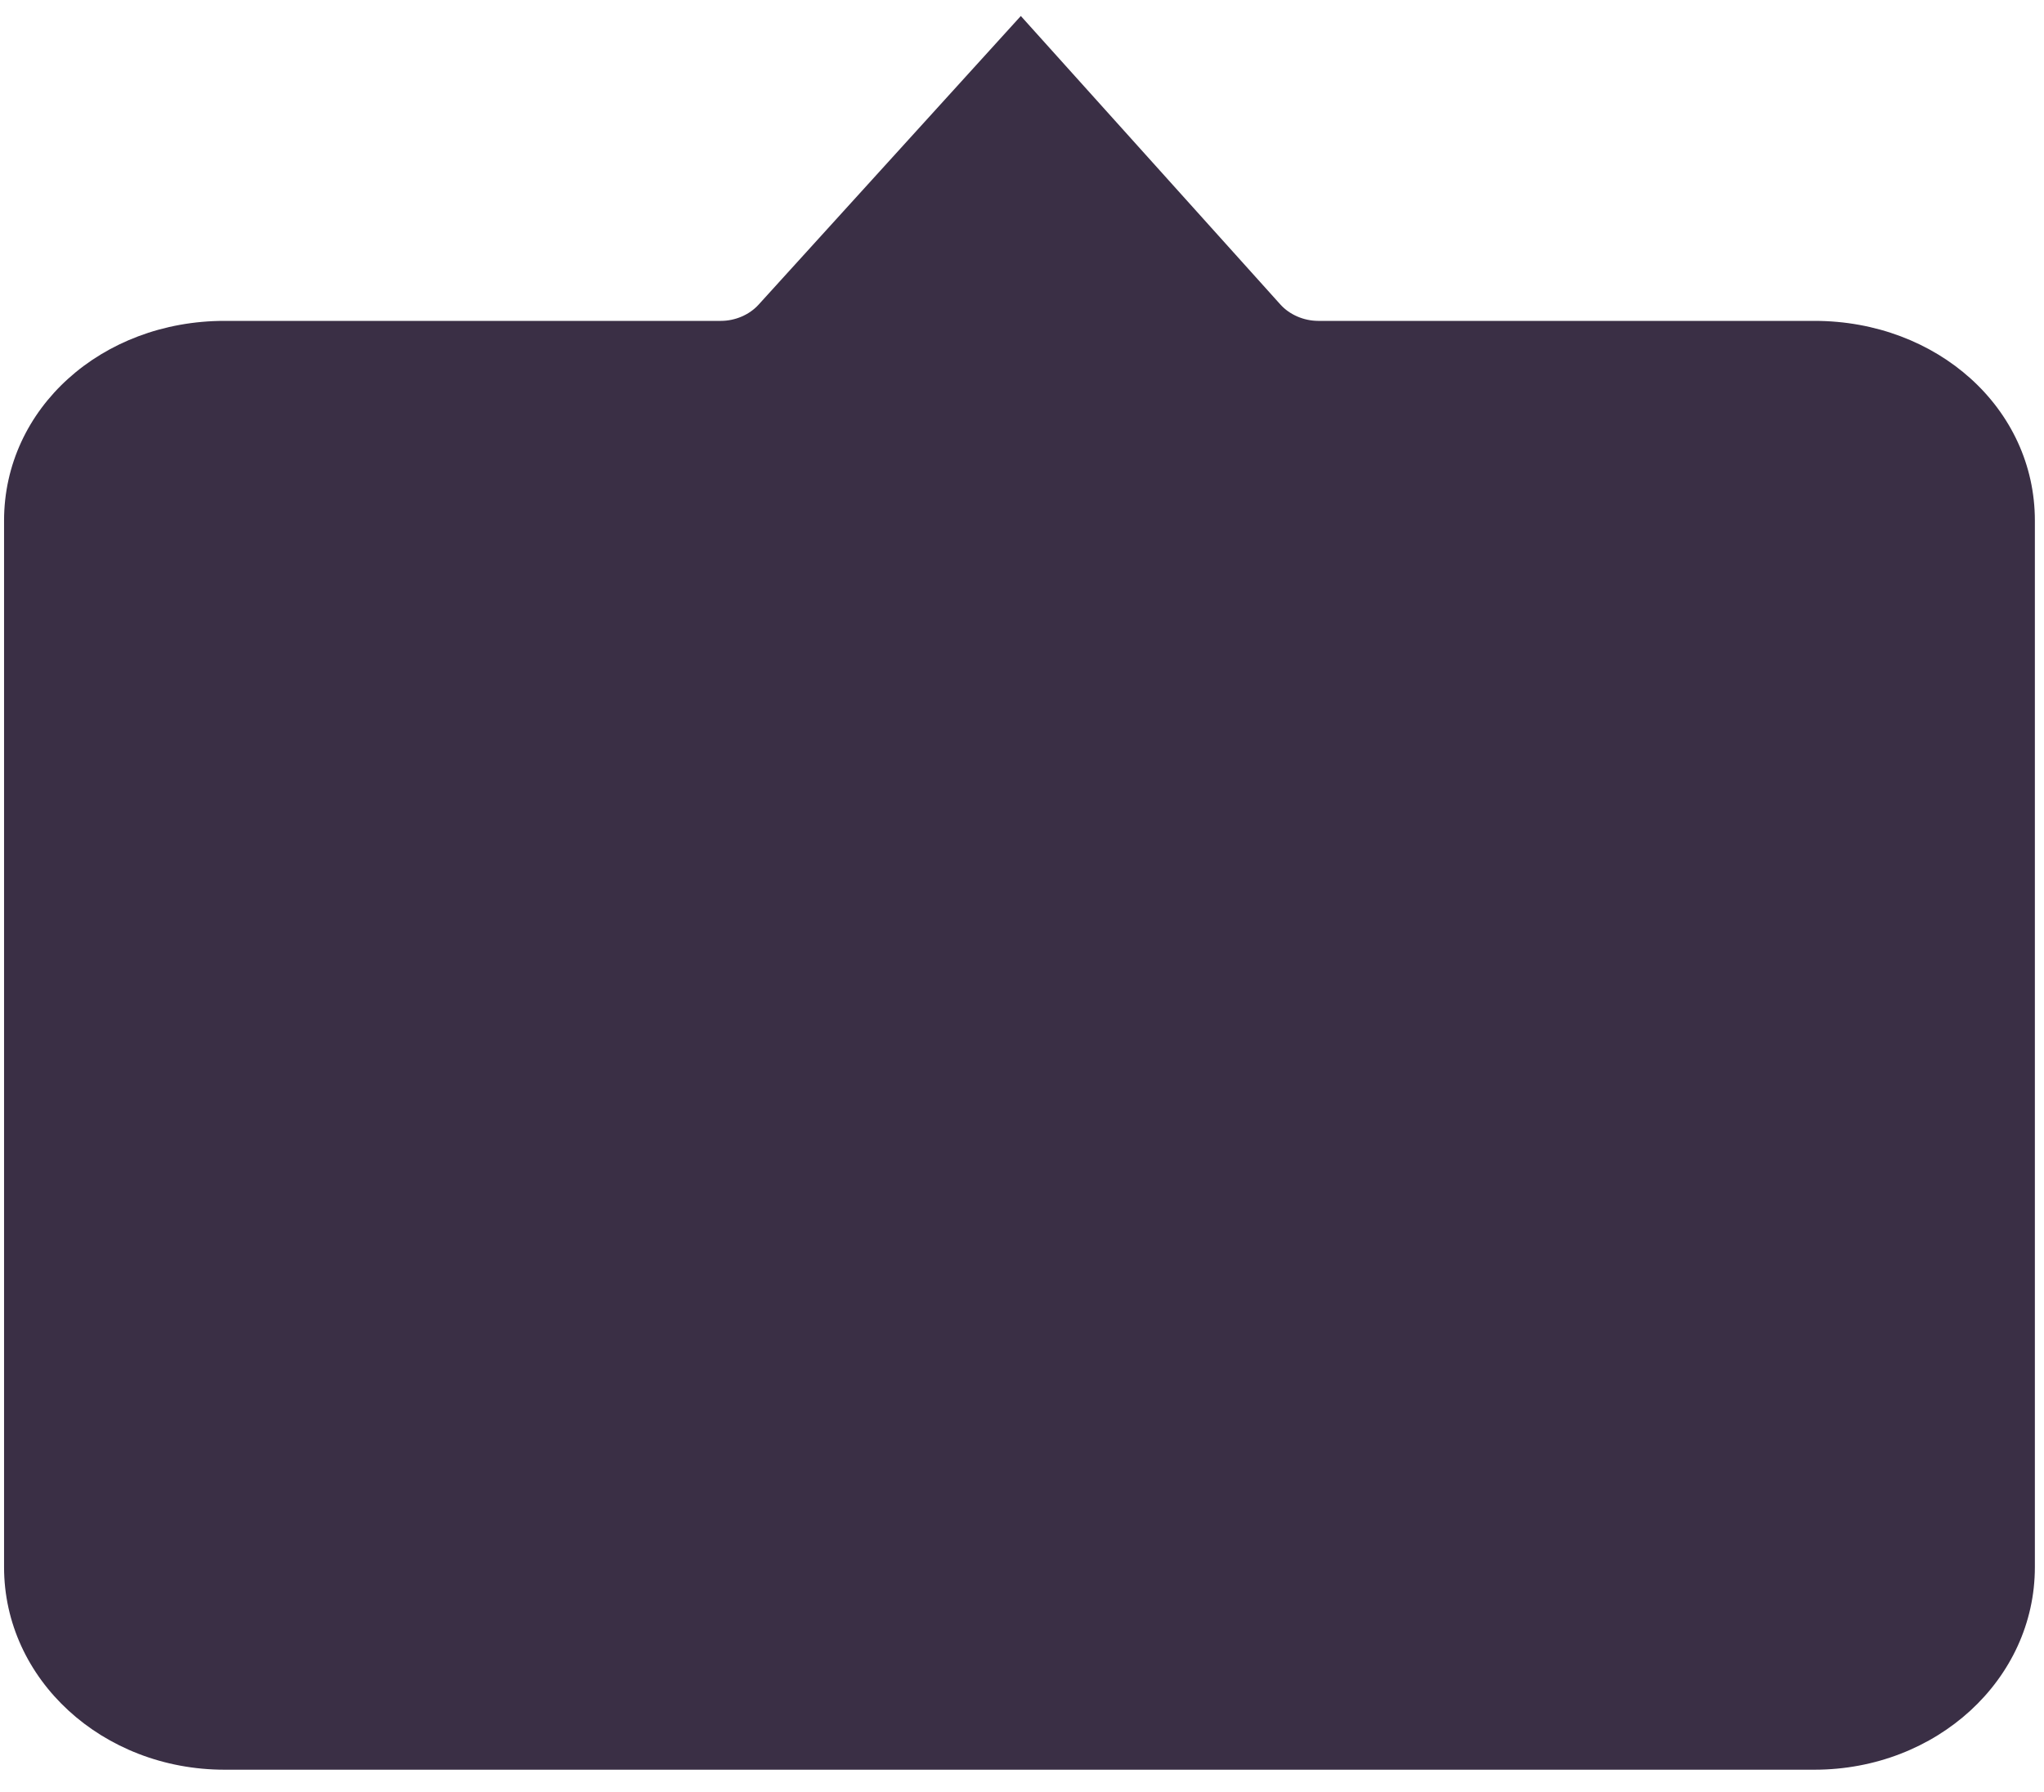 <svg width="73" height="64" viewBox="0 0 73 64" fill="none" xmlns="http://www.w3.org/2000/svg">
<path d="M64.798 63.21H8.022C3.655 63.21 0.145 59.986 0.145 55.975V18.595C0.145 14.585 3.631 11.461 8.022 11.461H25.744C26.256 11.462 26.763 11.244 27.091 10.883L36.458 0.571L45.729 10.877C46.056 11.24 46.563 11.46 47.076 11.461H64.798C69.189 11.461 72.674 14.585 72.674 18.595V55.975C72.674 59.986 69.165 63.21 64.798 63.21Z" fill="#3A2F45"/>
</svg>

